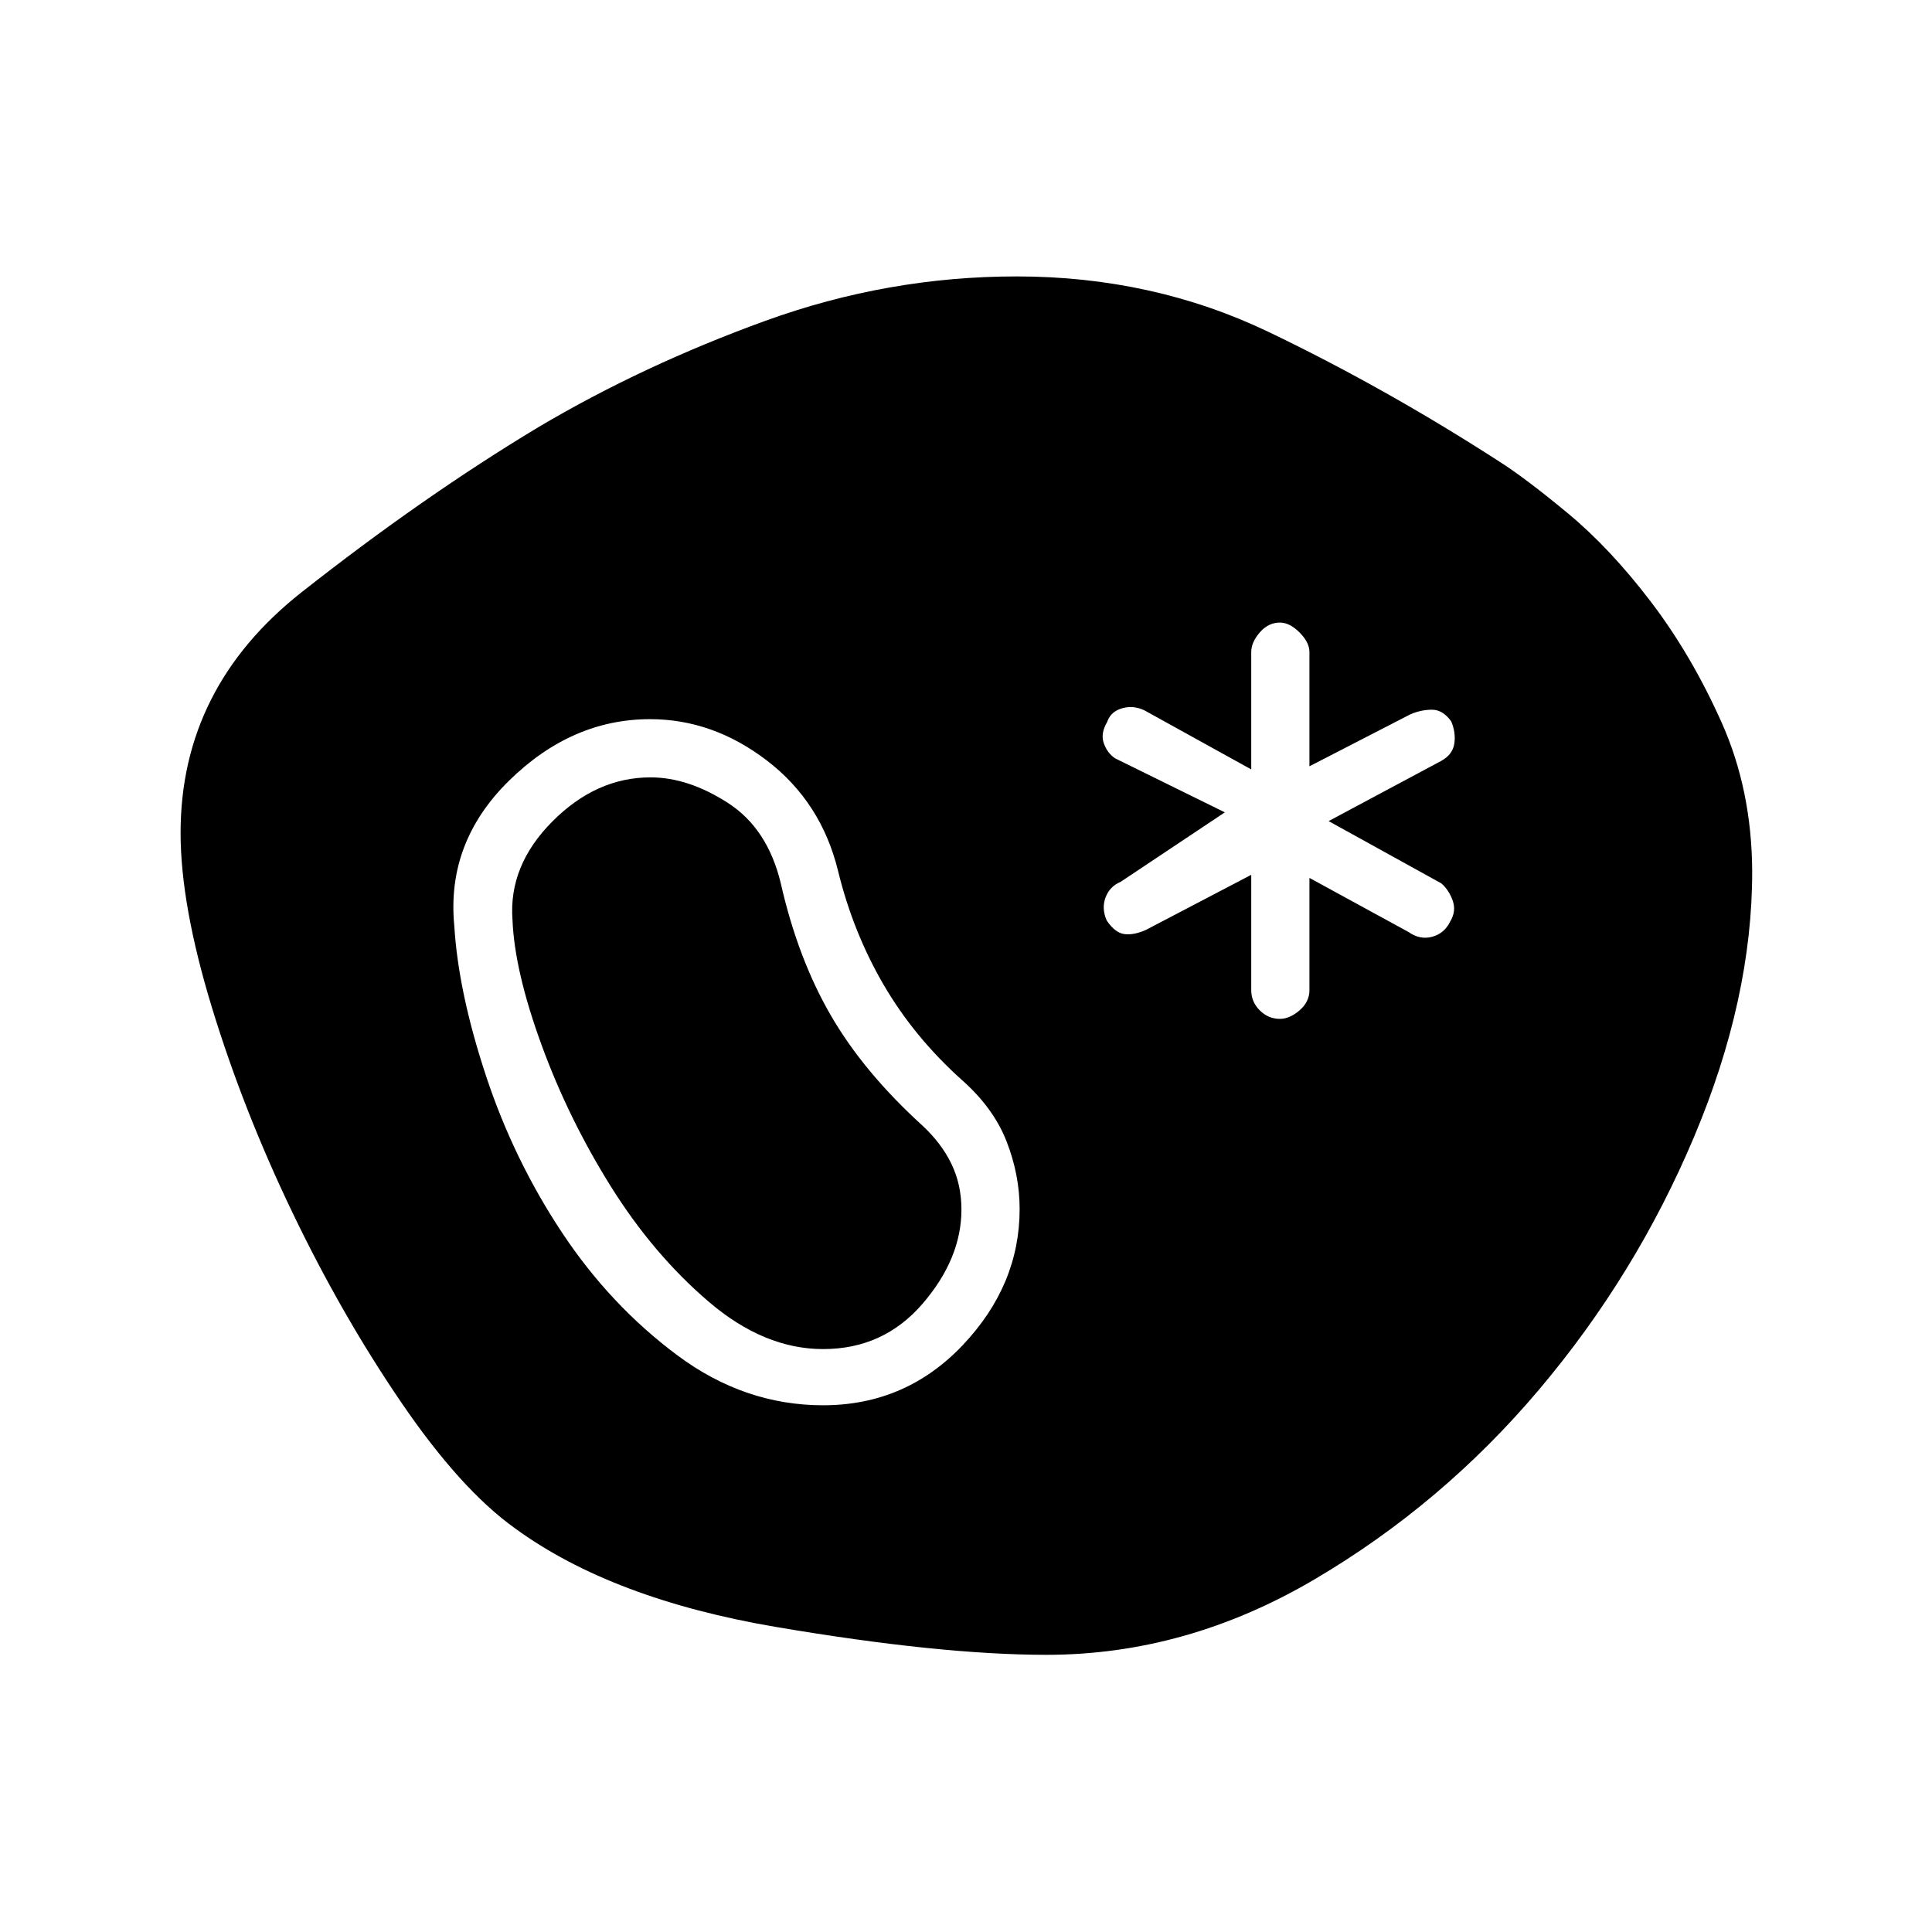 <svg xmlns="http://www.w3.org/2000/svg" height="20" viewBox="0 -960 960 960" width="20"><path d="M520-137.73q-52.86 0-134.33-13.83-81.48-13.82-129.71-48.98-27.08-19.34-56.61-62.65-29.54-43.31-54-94.23-24.47-50.93-40.04-101.93-15.58-51-15.58-86.8 0-72.19 60.19-119.62 60.2-47.42 117.5-81.92 52-30.81 112.87-52.89 60.86-22.07 124.84-22.07 67.68 0 125.33 27.64 57.65 27.64 114.5 64.32 12.96 8.23 34.06 25.71t41.32 44.03q20.22 26.55 35.15 60.01 14.94 33.46 15.16 73.79.08 63.29-28.84 131.96-28.92 68.68-77.06 125.67-48.13 56.98-111.73 94.39-63.6 37.4-133.02 37.4Zm-111-124q41.04 0 69.35-29.85 28.3-29.84 28.3-67.65 0-16.95-6.46-33.53-6.46-16.59-22-30.39-23.81-21.31-39.04-47.39-15.24-26.09-22.73-56.73-8.34-34.08-35.23-54.73-26.88-20.65-58.19-20.65-38.94 0-70.1 30.61-31.17 30.62-27.17 72.01 2 33.11 15.83 74.82 13.82 41.71 37.81 77.84 23.99 36.12 57.29 60.88 33.3 24.76 72.34 24.76Zm0-27.92q-29.31 0-56.83-23.52t-48.65-57.3q-21.12-33.78-34.49-70.48-13.38-36.69-14.38-62.05-2-26.89 19.81-48.81 21.8-21.92 48.79-21.92 18.75 0 38.46 12.71t26.25 39.9q8.46 37.31 24.81 65.56 16.35 28.25 45.42 54.71 9.58 8.85 14.56 19.16t4.98 22.69q0 24.42-19.37 46.88-19.38 22.47-49.36 22.47Zm227-164.08q4.81 0 9.73-4.23 4.92-4.23 4.92-10.04v-55.77l49.2 26.85q5.69 4.04 11.77 2.4 6.07-1.63 8.99-7.6 3.12-5.19 1.19-10.48-1.93-5.29-5.65-8.48L660.19-552l55.96-29.92q5.7-3.14 6.5-8.63.81-5.5-1.57-11.04-4.16-5.76-9.54-5.76-5.39 0-10.69 2.27l-50.2 25.85V-636q0-4.81-4.92-9.73-4.92-4.92-9.73-4.92-5.81 0-10.04 4.92-4.23 4.92-4.23 9.73v58.31l-51.35-28.39q-5.96-3.65-12.17-2.15-6.22 1.49-8.06 6.96-3.38 5.67-1.69 10.55 1.69 4.88 5.62 7.53l54.54 26.84-51.74 34.5q-5.46 2.27-7.53 7.77-2.08 5.5.57 11.46 4.16 6.2 8.83 6.77 4.67.58 10.63-2.07l52.35-27.39V-468q0 5.81 4.23 10.04 4.23 4.23 10.04 4.23Z"/></svg>